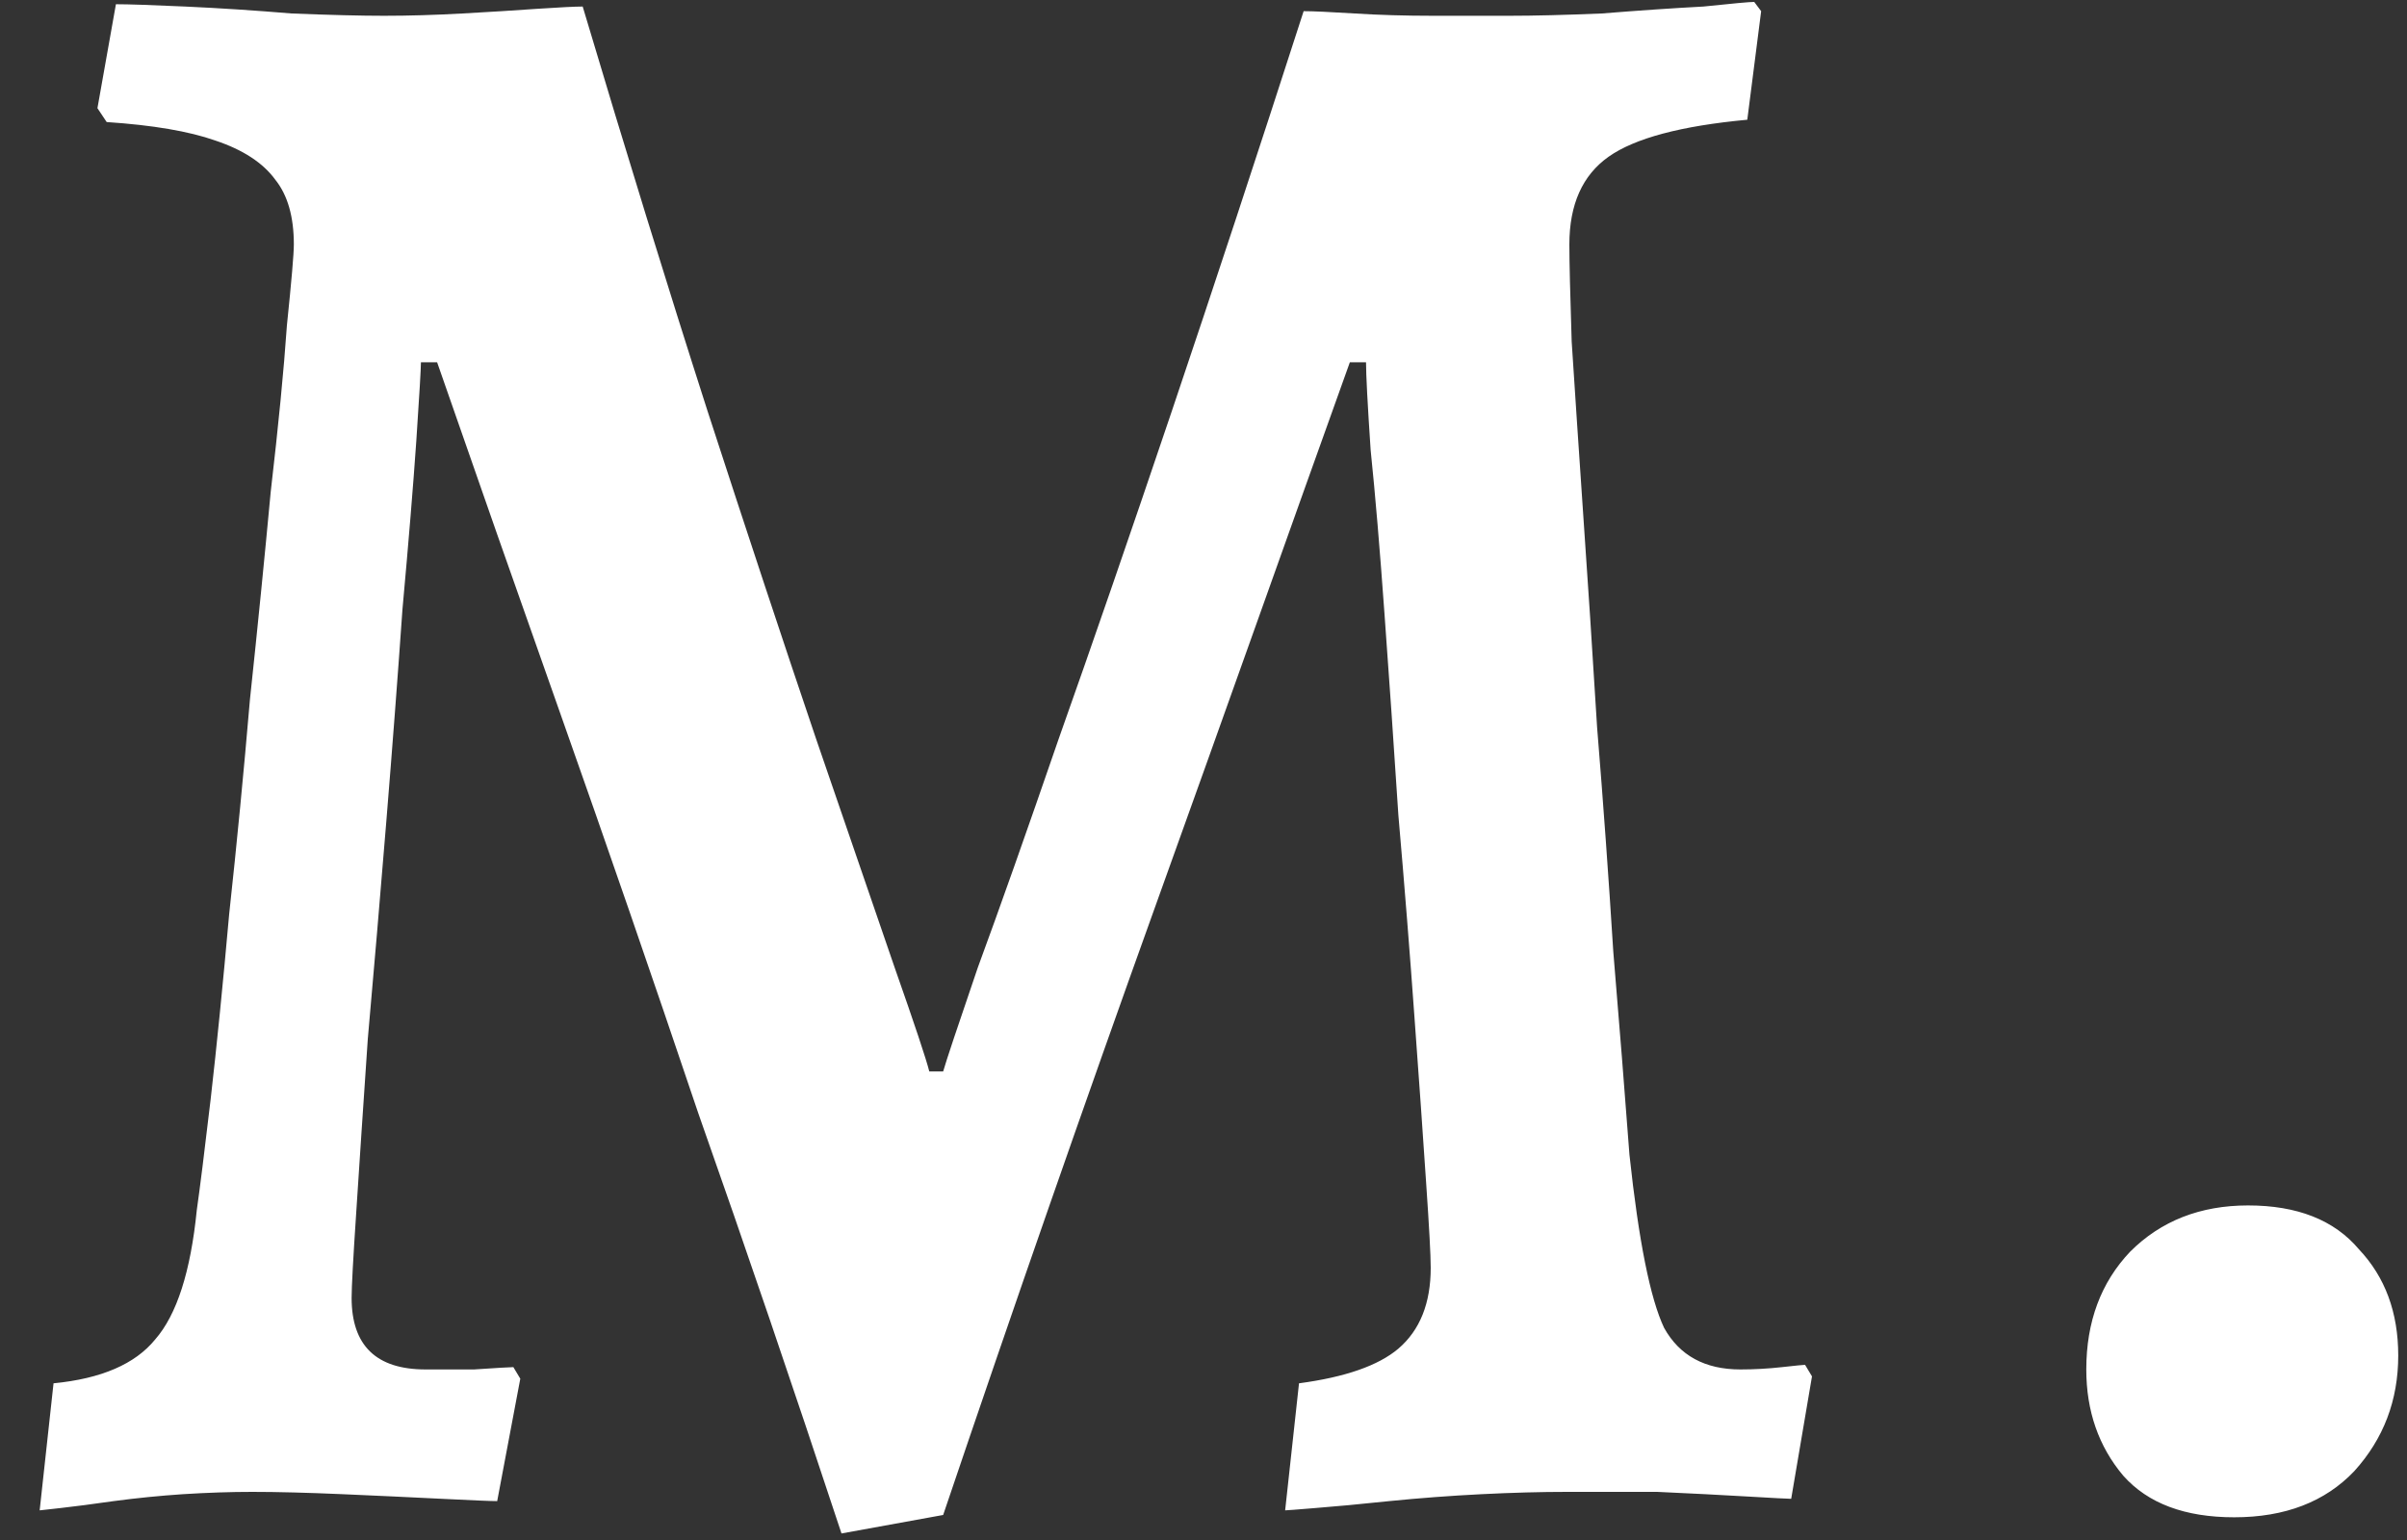 <svg width="50" height="32" viewBox="0 0 50 32" fill="none" xmlns="http://www.w3.org/2000/svg">
<rect x="0" y="0" width="50" height="32" fill="#333333" stroke="none"/>
<path d="M17.48 31.864C16.488 28.856 15.496 25.944 14.504 23.128C13.544 20.28 12.6 17.544 11.672 14.92C10.744 12.296 9.88 9.832 9.08 7.528H8.744C8.744 7.656 8.712 8.2 8.648 9.16C8.584 10.088 8.488 11.256 8.36 12.664C8.264 14.04 8.152 15.512 8.024 17.08C7.896 18.648 7.768 20.152 7.64 21.592C7.544 23 7.464 24.2 7.4 25.192C7.336 26.152 7.304 26.744 7.304 26.968C7.304 27.96 7.816 28.456 8.84 28.456C9.064 28.456 9.4 28.456 9.848 28.456C10.328 28.424 10.6 28.408 10.664 28.408L10.808 28.648L10.328 31.192C10.2 31.192 9.816 31.176 9.176 31.144C8.536 31.112 7.848 31.08 7.112 31.048C6.376 31.016 5.752 31 5.24 31C4.792 31 4.312 31.016 3.8 31.048C3.32 31.08 2.84 31.128 2.36 31.192C1.912 31.256 1.544 31.304 1.256 31.336C0.968 31.368 0.824 31.384 0.824 31.384L1.112 28.744C2.104 28.648 2.808 28.344 3.224 27.832C3.672 27.32 3.96 26.424 4.088 25.144C4.152 24.696 4.248 23.928 4.376 22.84C4.504 21.72 4.632 20.44 4.76 19C4.92 17.528 5.064 16.04 5.192 14.536C5.352 13.032 5.496 11.592 5.624 10.216C5.784 8.84 5.896 7.688 5.96 6.76C6.056 5.832 6.104 5.272 6.104 5.08C6.104 4.504 5.976 4.056 5.72 3.736C5.464 3.384 5.048 3.112 4.472 2.92C3.928 2.728 3.176 2.6 2.216 2.536L2.024 2.248L2.408 0.088C2.664 0.088 3.144 0.104 3.848 0.136C4.552 0.168 5.288 0.216 6.056 0.28C6.856 0.312 7.496 0.328 7.976 0.328C8.488 0.328 9.032 0.312 9.608 0.28C10.184 0.248 10.696 0.216 11.144 0.184C11.624 0.152 11.944 0.136 12.104 0.136C13 3.144 13.864 5.944 14.696 8.536C15.528 11.096 16.28 13.368 16.952 15.352C17.624 17.304 18.168 18.888 18.584 20.104C19 21.288 19.24 22.008 19.304 22.264H19.592C19.656 22.04 19.896 21.32 20.312 20.104C20.76 18.888 21.32 17.304 21.992 15.352C22.696 13.368 23.48 11.096 24.344 8.536C25.208 5.976 26.12 3.208 27.08 0.232C27.272 0.232 27.624 0.248 28.136 0.28C28.648 0.312 29.192 0.328 29.768 0.328C30.376 0.328 30.904 0.328 31.352 0.328C31.864 0.328 32.504 0.312 33.272 0.28C34.072 0.216 34.776 0.168 35.384 0.136C35.992 0.072 36.344 0.04 36.44 0.04L36.584 0.232L36.296 2.488C34.92 2.616 33.96 2.872 33.416 3.256C32.872 3.64 32.6 4.248 32.6 5.08C32.6 5.432 32.616 6.104 32.648 7.096C32.712 8.088 32.792 9.288 32.888 10.696C32.984 12.072 33.08 13.544 33.176 15.112C33.304 16.68 33.416 18.232 33.512 19.768C33.64 21.304 33.752 22.712 33.848 23.992C34.04 25.784 34.28 26.984 34.568 27.592C34.888 28.168 35.416 28.456 36.152 28.456C36.44 28.456 36.728 28.44 37.016 28.408C37.304 28.376 37.464 28.36 37.496 28.36L37.64 28.6L37.208 31.144C37.144 31.144 36.84 31.128 36.296 31.096C35.752 31.064 35.128 31.032 34.424 31C33.72 31 33.096 31 32.552 31C32.008 31 31.416 31.016 30.776 31.048C30.136 31.08 29.496 31.128 28.856 31.192C28.248 31.256 27.736 31.304 27.32 31.336C26.936 31.368 26.728 31.384 26.696 31.384L26.984 28.744C27.944 28.616 28.632 28.376 29.048 28.024C29.496 27.64 29.72 27.08 29.72 26.344C29.72 26.088 29.688 25.496 29.624 24.568C29.56 23.608 29.48 22.472 29.384 21.16C29.288 19.816 29.176 18.408 29.048 16.936C28.952 15.464 28.856 14.072 28.76 12.76C28.664 11.416 28.568 10.28 28.472 9.352C28.408 8.392 28.376 7.784 28.376 7.528H28.04C27.432 9.224 26.792 11.016 26.12 12.904C25.448 14.792 24.744 16.76 24.008 18.808C23.272 20.856 22.536 22.936 21.8 25.048C21.064 27.16 20.328 29.304 19.592 31.48L17.48 31.864ZM46.41 31.528C45.386 31.528 44.618 31.24 44.106 30.664C43.594 30.056 43.338 29.32 43.338 28.456C43.338 27.464 43.642 26.648 44.25 26.008C44.89 25.368 45.706 25.048 46.698 25.048C47.722 25.048 48.49 25.352 49.002 25.96C49.546 26.536 49.818 27.272 49.818 28.168C49.818 29.096 49.514 29.896 48.906 30.568C48.298 31.208 47.466 31.528 46.41 31.528Z" fill="white"/>
</svg>
